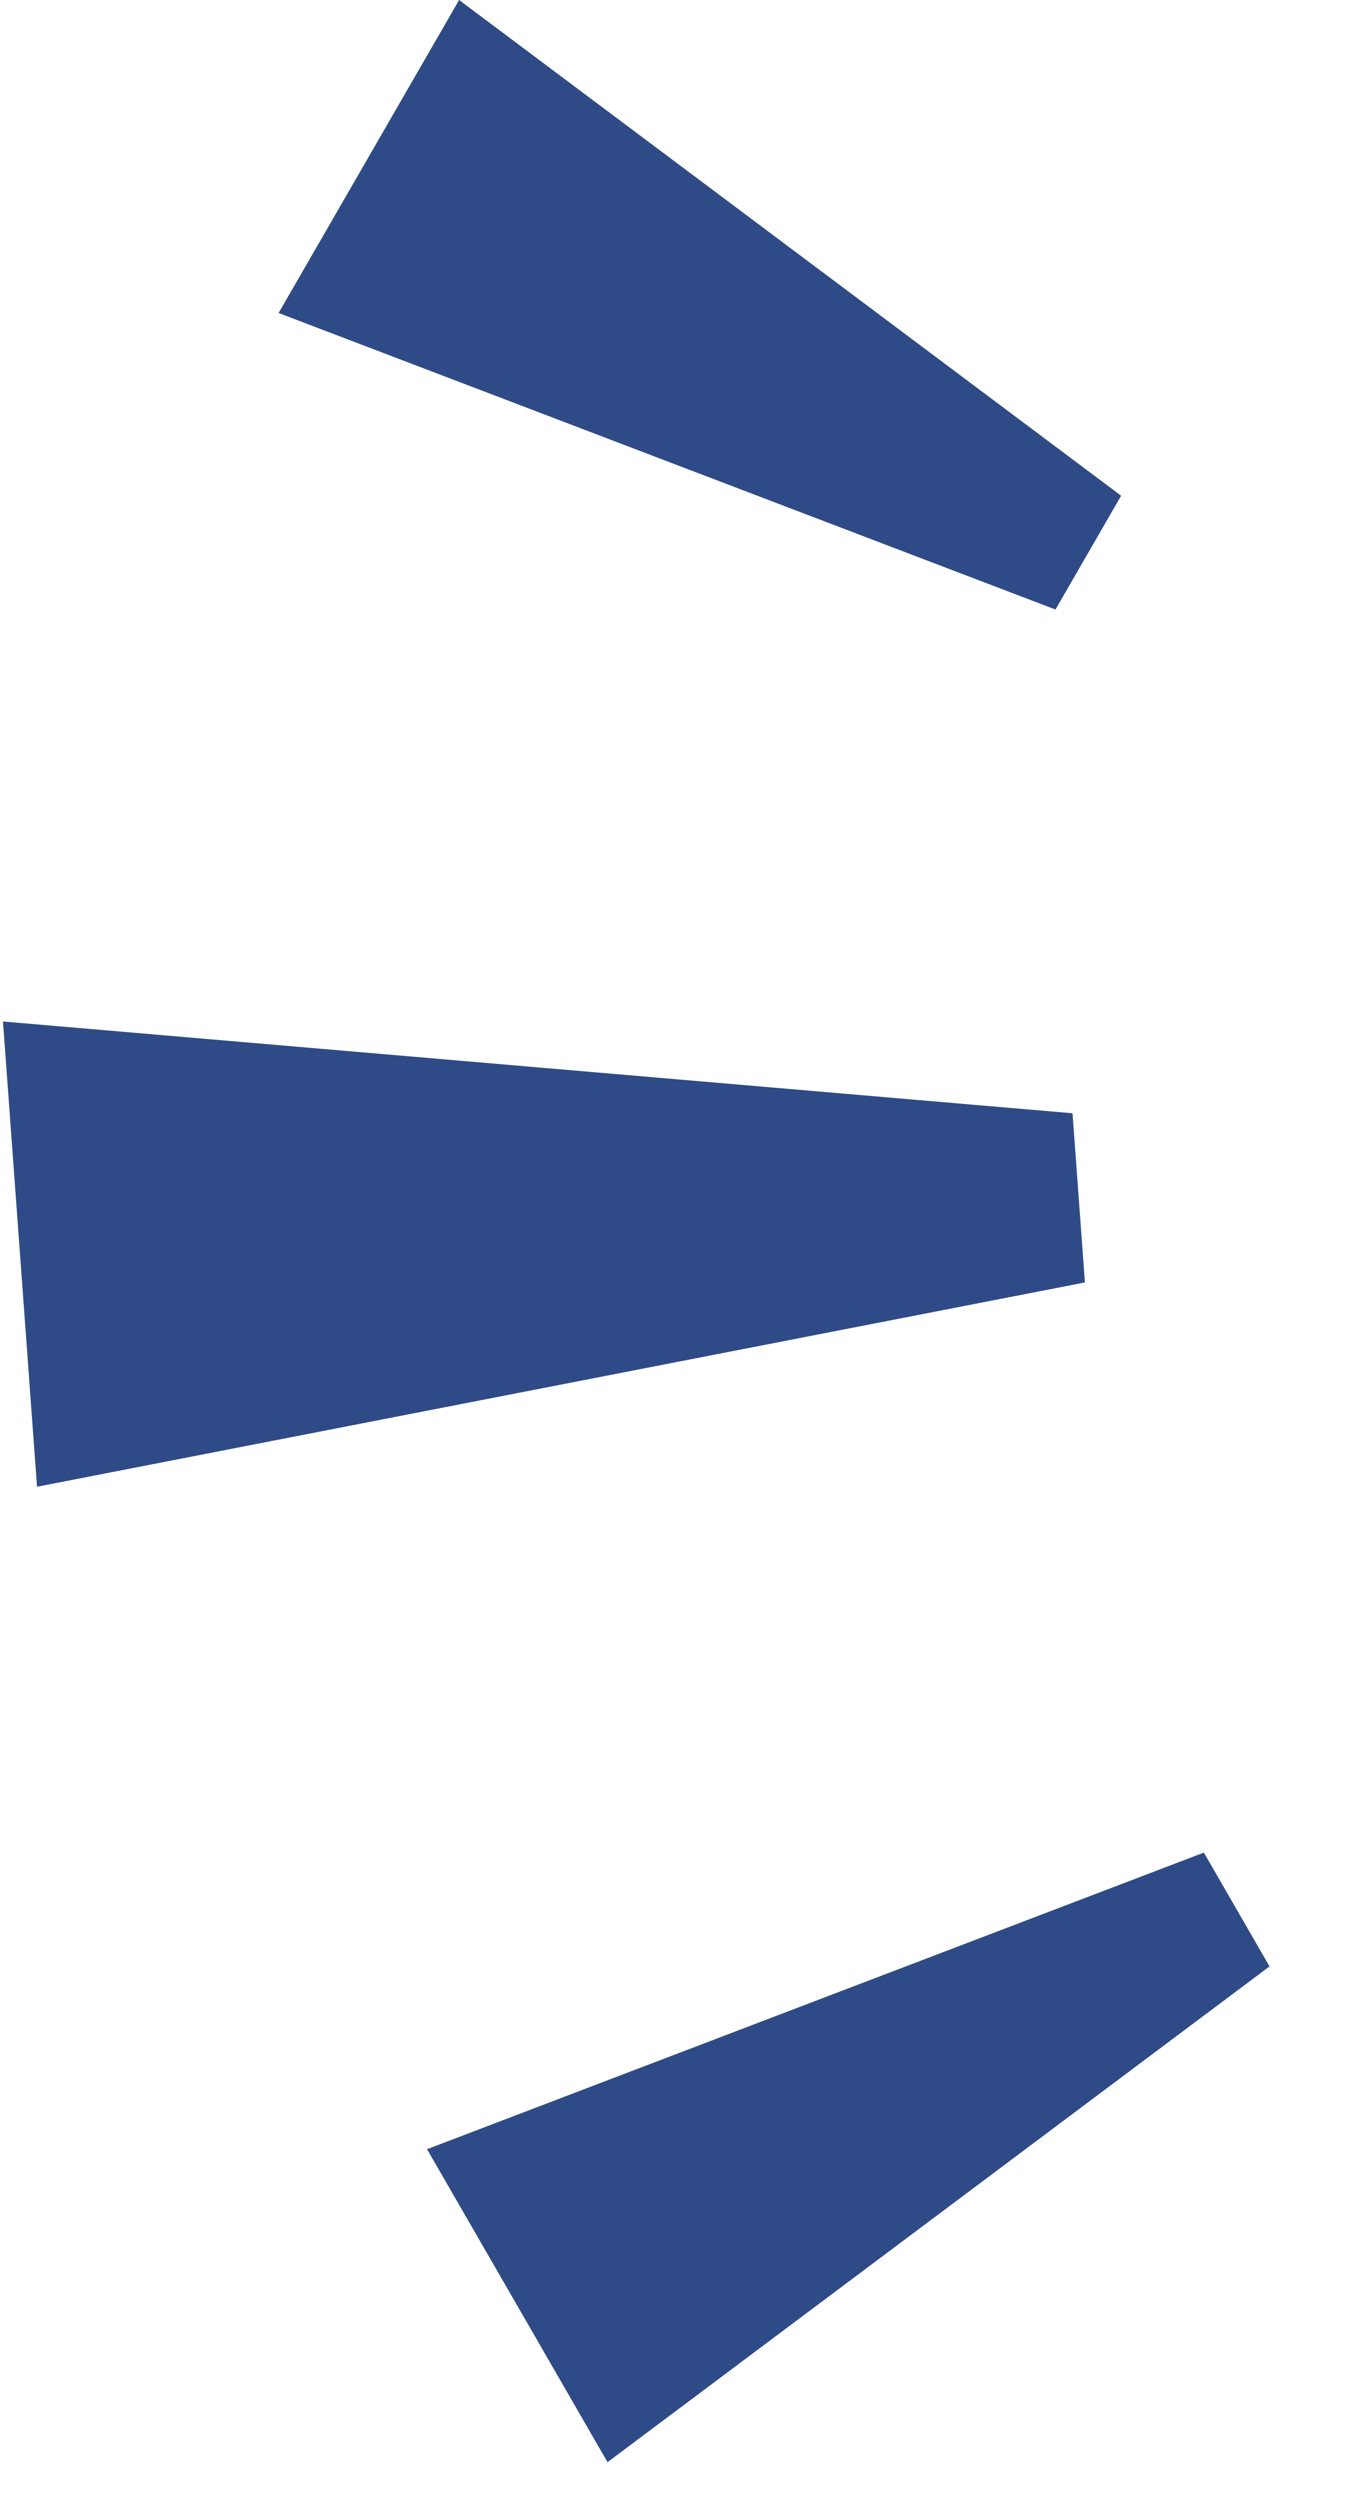 <svg width="26" height="48" viewBox="0 0 26 48" fill="none" xmlns="http://www.w3.org/2000/svg">
<path d="M0.711 28.543L0.057 19.611L20.595 21.373L20.833 24.621L0.711 28.543Z" fill="#2E4B87"/>
<path d="M11.666 47.27L8.2 41.261L23.117 35.567L24.378 37.752L11.666 47.27Z" fill="#2E4B87"/>
<path d="M8.816 0L5.35 6.009L20.268 11.702L21.528 9.517L8.816 0Z" fill="#2E4B87"/>
</svg>
